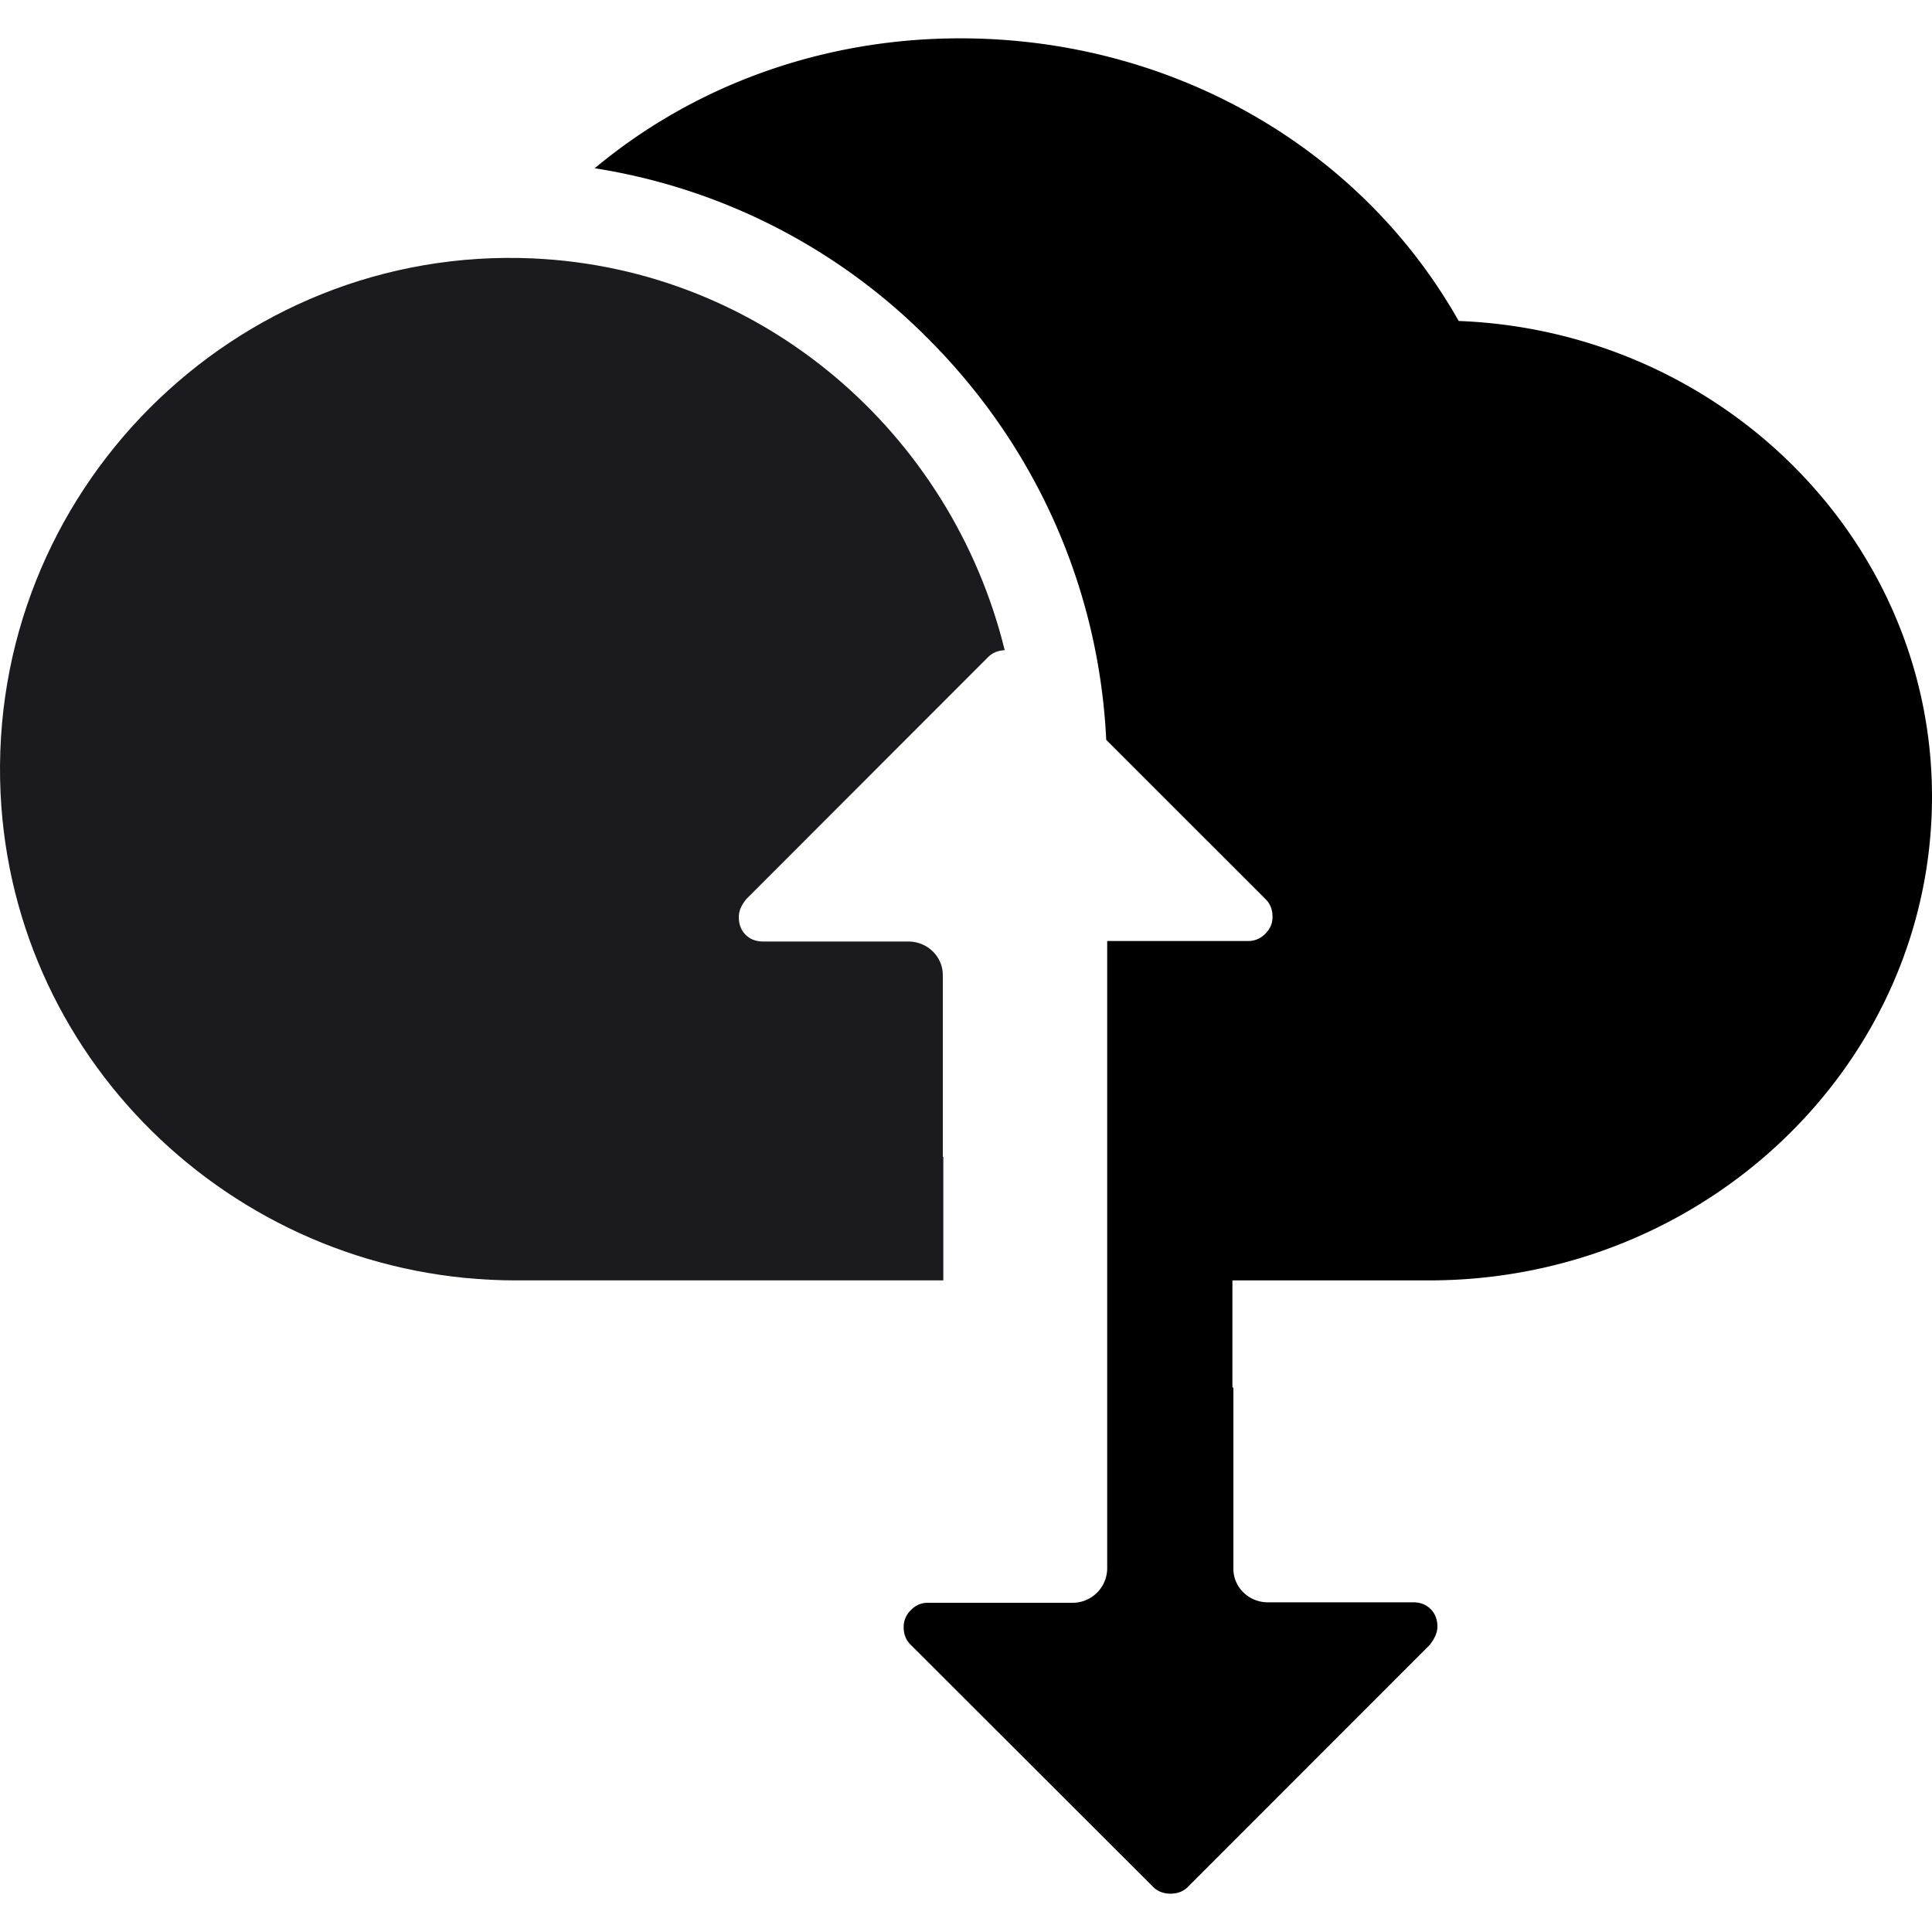 <svg xmlns="http://www.w3.org/2000/svg" viewBox="0 0 126 121" height="1em" width="1em">
  <path d="M61.488 72.942V61.085c0-1.202-1.009-2.182-2.239-2.182h-9.49c-.473 0-.852-.158-1.136-.442-.283-.285-.44-.664-.44-1.139 0-.41.157-.79.504-1.201l15.765-15.777c.284-.285.63-.411 1.072-.443C62.056 25.8 49.822 15.05 34.782 14.354 15.264 13.47-.849 29.657.035 49.197.855 67.06 15.8 81.004 33.646 81.004H61.52v-8.063h-.032z" fill="#1A1A1F"/>
  <path d="M80.375 87.991v-6.987h12.833C111.275 81.004 126 66.839 126 49.45c0-16.694-13.716-30.353-30.868-31.017C88.699 7.051 76.339 0 62.623 0c-9.08 0-17.436 3.13-23.837 8.473a39.193 39.193 0 0 1 21.788 11.161c7.031 7.051 11.099 16.283 11.572 26.117L82.55 56.153c.284.284.441.664.441 1.138 0 .443-.157.79-.473 1.106a1.528 1.528 0 0 1-1.103.475h-9.207v40.912a2.257 2.257 0 0 1-2.27 2.246h.063-9.491c-.442 0-.788.158-1.104.474a1.534 1.534 0 0 0-.473 1.106c0 .475.158.854.442 1.139l15.828 15.808c.284.285.662.443 1.135.443s.852-.158 1.135-.443L93.24 104.78c.315-.411.504-.79.504-1.201 0-.474-.157-.854-.441-1.138-.284-.285-.662-.443-1.135-.443h-9.491c-1.23 0-2.239-.98-2.239-2.182V87.991h-.063z"/>
</svg>
